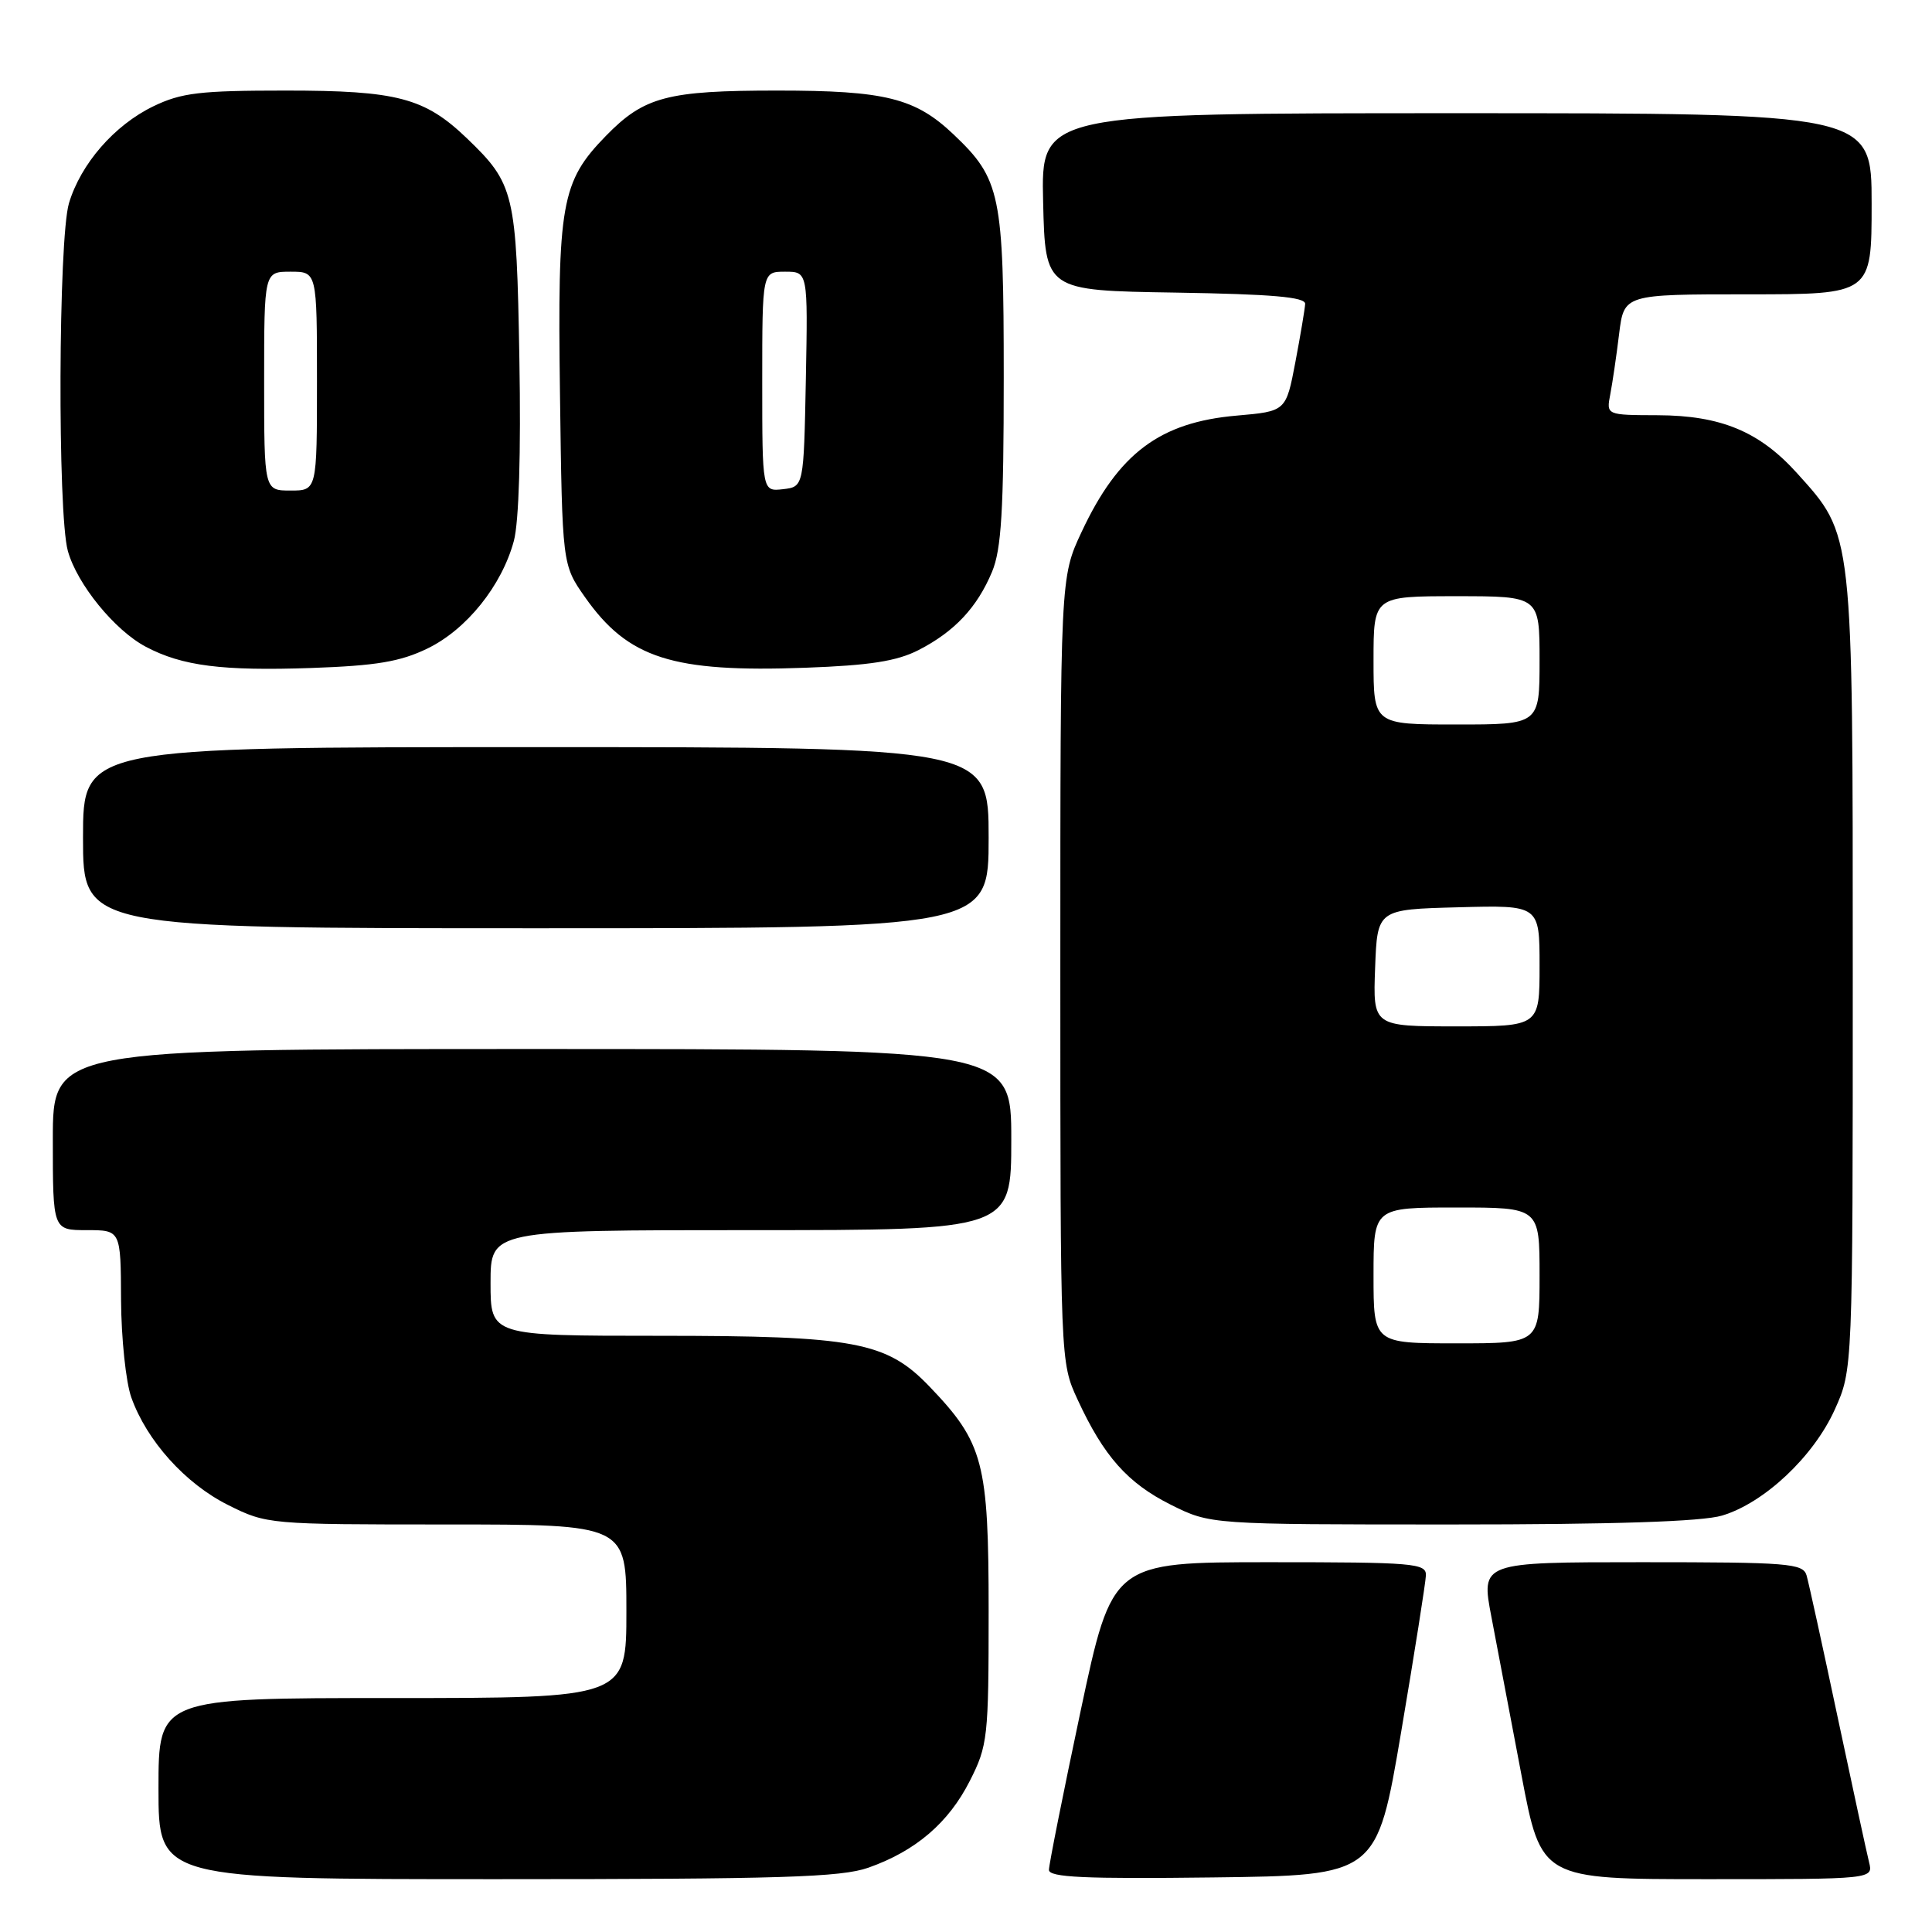 <?xml version="1.0" encoding="UTF-8" standalone="no"?>
<!DOCTYPE svg PUBLIC "-//W3C//DTD SVG 1.1//EN" "http://www.w3.org/Graphics/SVG/1.1/DTD/svg11.dtd" >
<svg xmlns="http://www.w3.org/2000/svg" xmlns:xlink="http://www.w3.org/1999/xlink" version="1.1" viewBox="0 0 256 256">
 <g >
 <path fill="currentColor"
d=" M 115.06 247.48 C 121.33 245.27 125.69 241.54 128.51 235.97 C 130.88 231.30 131.00 230.23 131.00 213.49 C 131.00 193.75 130.32 191.19 123.16 183.72 C 117.46 177.78 113.30 177.00 87.32 177.00 C 65.00 177.00 65.00 177.00 65.00 170.00 C 65.00 163.00 65.00 163.00 99.50 163.00 C 134.00 163.00 134.00 163.00 134.00 151.00 C 134.00 139.00 134.00 139.00 70.50 139.00 C 7.00 139.00 7.00 139.00 7.00 151.00 C 7.00 163.00 7.00 163.00 11.50 163.00 C 16.00 163.00 16.00 163.00 16.04 172.25 C 16.07 177.34 16.68 183.15 17.40 185.17 C 19.45 190.92 24.57 196.60 30.22 199.42 C 35.34 201.98 35.62 202.00 59.20 202.00 C 83.00 202.00 83.00 202.00 83.00 213.50 C 83.00 225.00 83.00 225.00 52.00 225.00 C 21.00 225.00 21.00 225.00 21.00 237.00 C 21.00 249.00 21.00 249.00 65.87 249.00 C 103.46 249.00 111.45 248.75 115.06 247.48 Z  M 185.66 229.50 C 187.43 219.05 188.90 209.71 188.94 208.75 C 189.00 207.14 187.37 207.00 168.19 207.00 C 147.38 207.00 147.38 207.00 143.18 226.75 C 140.88 237.61 138.99 247.07 138.99 247.77 C 139.00 248.76 143.69 248.98 160.72 248.77 C 182.44 248.50 182.44 248.50 185.66 229.50 Z  M 247.66 246.75 C 247.35 245.51 245.48 236.85 243.49 227.50 C 241.51 218.15 239.66 209.71 239.38 208.75 C 238.91 207.15 236.99 207.00 217.55 207.00 C 196.23 207.00 196.23 207.00 197.62 214.25 C 198.38 218.24 200.18 227.69 201.61 235.25 C 204.22 249.00 204.22 249.00 226.22 249.00 C 248.22 249.00 248.22 249.00 247.66 246.75 Z  M 228.19 200.82 C 233.77 199.15 240.30 193.01 243.11 186.79 C 245.50 181.50 245.50 181.50 245.50 129.00 C 245.50 70.11 245.60 71.00 238.11 62.69 C 233.14 57.18 228.02 55.05 219.67 55.02 C 212.84 55.00 212.84 55.00 213.37 52.25 C 213.66 50.74 214.19 47.14 214.54 44.25 C 215.19 39.00 215.19 39.00 231.59 39.00 C 248.00 39.00 248.00 39.00 248.00 27.00 C 248.00 15.00 248.00 15.00 192.97 15.00 C 137.94 15.00 137.94 15.00 138.22 26.75 C 138.50 38.50 138.50 38.50 155.75 38.77 C 168.60 38.98 172.98 39.36 172.94 40.27 C 172.90 40.95 172.32 44.42 171.64 48.00 C 170.40 54.50 170.40 54.50 163.87 55.07 C 153.68 55.95 148.19 60.07 143.31 70.50 C 140.50 76.50 140.50 76.50 140.50 128.50 C 140.50 180.50 140.50 180.50 142.78 185.44 C 146.24 192.95 149.42 196.53 155.17 199.40 C 160.39 202.00 160.39 202.00 192.33 202.00 C 213.92 202.00 225.54 201.62 228.19 200.82 Z  M 131.00 111.00 C 131.00 99.00 131.00 99.00 71.00 99.00 C 11.00 99.00 11.00 99.00 11.00 111.00 C 11.00 123.00 11.00 123.00 71.00 123.00 C 131.00 123.00 131.00 123.00 131.00 111.00 Z  M 56.64 85.93 C 61.82 83.42 66.49 77.61 68.09 71.67 C 68.76 69.18 69.04 59.98 68.82 47.57 C 68.44 25.51 68.17 24.38 61.84 18.30 C 56.26 12.96 52.63 12.00 37.85 12.00 C 26.49 12.00 24.03 12.29 20.31 14.09 C 15.15 16.59 10.71 21.70 9.14 26.92 C 7.73 31.63 7.61 68.05 8.99 73.00 C 10.21 77.40 15.20 83.53 19.34 85.71 C 24.15 88.25 29.45 88.92 41.30 88.51 C 49.84 88.21 53.04 87.68 56.64 85.93 Z  M 121.71 86.14 C 126.48 83.69 129.47 80.50 131.45 75.77 C 132.69 72.80 133.00 67.65 133.00 49.99 C 133.00 25.72 132.59 23.73 126.34 17.80 C 121.27 12.99 117.29 12.00 103.00 12.00 C 88.39 12.00 85.35 12.81 80.27 18.02 C 74.36 24.09 73.86 26.94 74.20 52.20 C 74.50 74.83 74.50 74.83 77.51 79.12 C 83.23 87.25 89.08 89.12 106.71 88.48 C 115.26 88.17 118.83 87.61 121.71 86.14 Z  M 182.00 169.00 C 182.00 160.00 182.00 160.00 193.00 160.00 C 204.00 160.00 204.00 160.00 204.00 169.00 C 204.00 178.00 204.00 178.00 193.00 178.00 C 182.00 178.00 182.00 178.00 182.00 169.00 Z  M 182.21 128.25 C 182.50 120.50 182.50 120.50 193.25 120.22 C 204.00 119.93 204.00 119.93 204.00 127.97 C 204.00 136.00 204.00 136.00 192.96 136.00 C 181.92 136.00 181.92 136.00 182.21 128.25 Z  M 182.00 87.50 C 182.00 79.00 182.00 79.00 193.00 79.00 C 204.00 79.00 204.00 79.00 204.00 87.50 C 204.00 96.00 204.00 96.00 193.00 96.00 C 182.00 96.00 182.00 96.00 182.00 87.50 Z  M 35.00 50.50 C 35.00 36.00 35.00 36.00 38.50 36.00 C 42.00 36.00 42.00 36.00 42.00 50.50 C 42.00 65.00 42.00 65.00 38.50 65.00 C 35.00 65.00 35.00 65.00 35.00 50.50 Z  M 101.00 50.57 C 101.00 36.00 101.00 36.00 104.03 36.00 C 107.05 36.00 107.05 36.00 106.78 50.25 C 106.50 64.50 106.50 64.50 103.75 64.82 C 101.00 65.13 101.00 65.13 101.00 50.57 Z "/>
</g>
</svg>